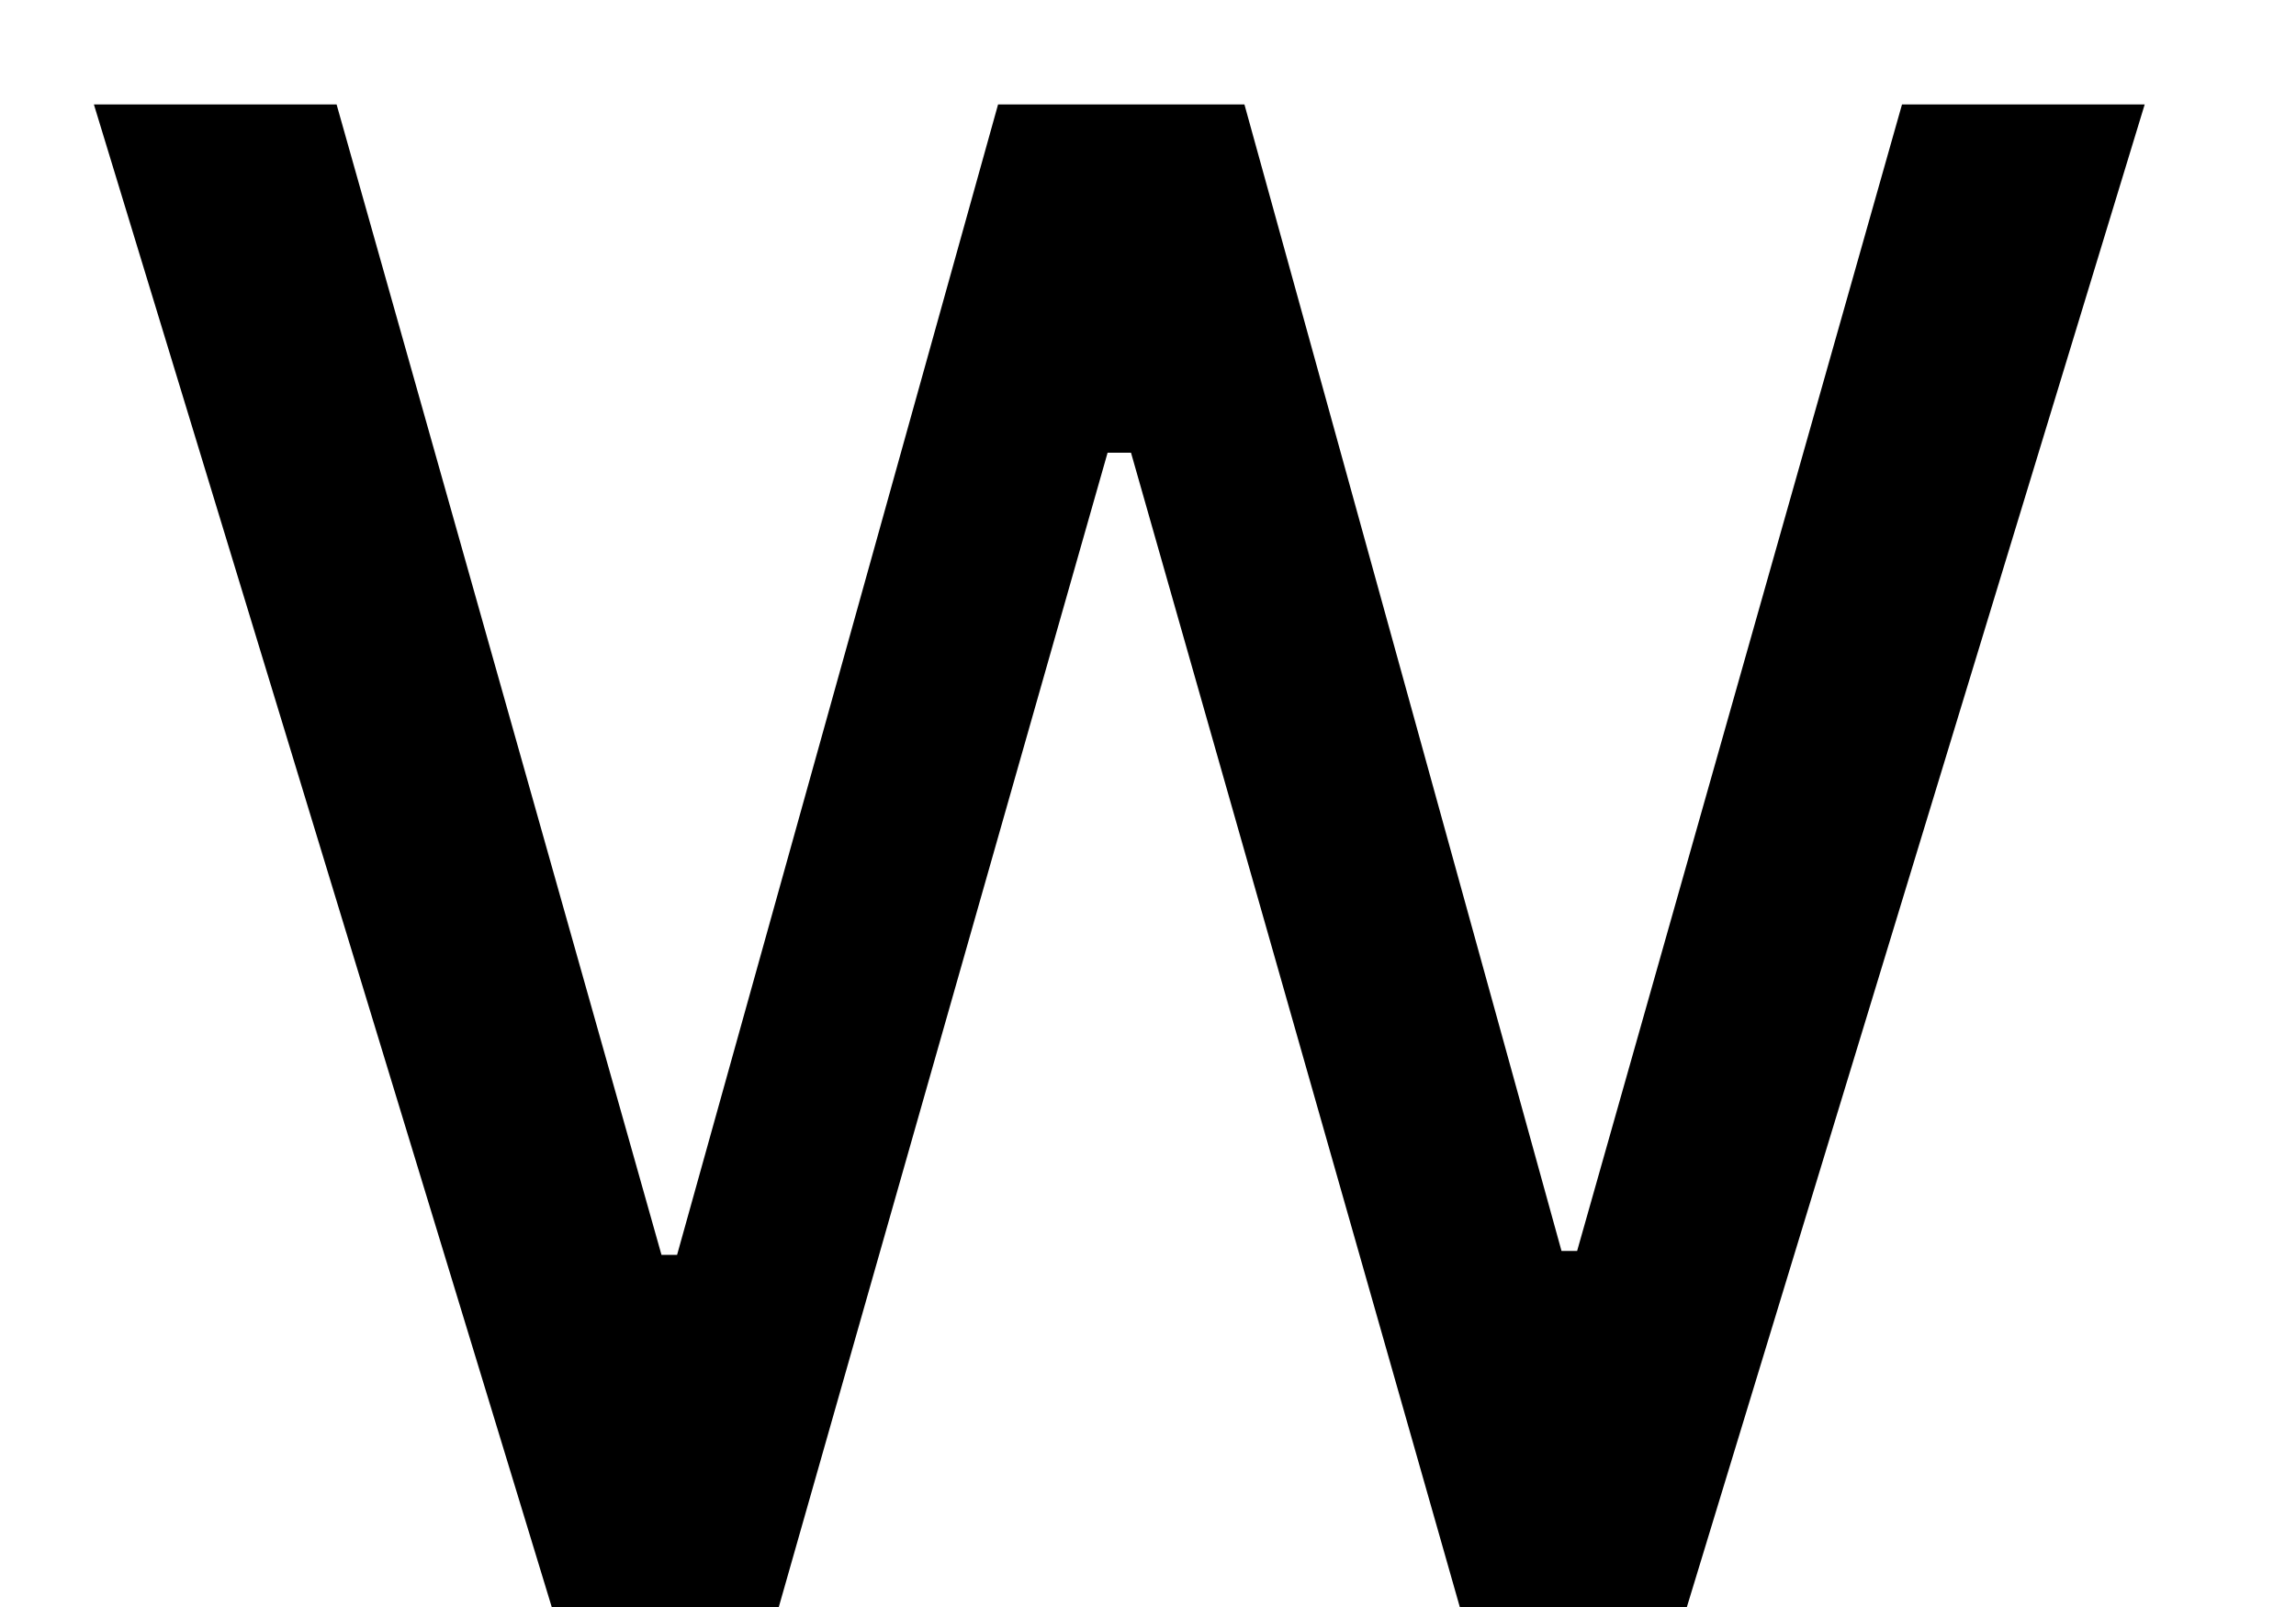 <svg width="10" height="7" viewBox="0 0 10 7" fill="none" xmlns="http://www.w3.org/2000/svg">
<path d="M2.403 7L0.409 0.455H1.466L2.881 5.466H2.949L4.347 0.455H5.42L6.801 5.449H6.869L8.284 0.455H9.341L7.347 7H6.358L4.926 1.972H4.824L3.392 7H2.403Z" fill="black"/>
</svg>
